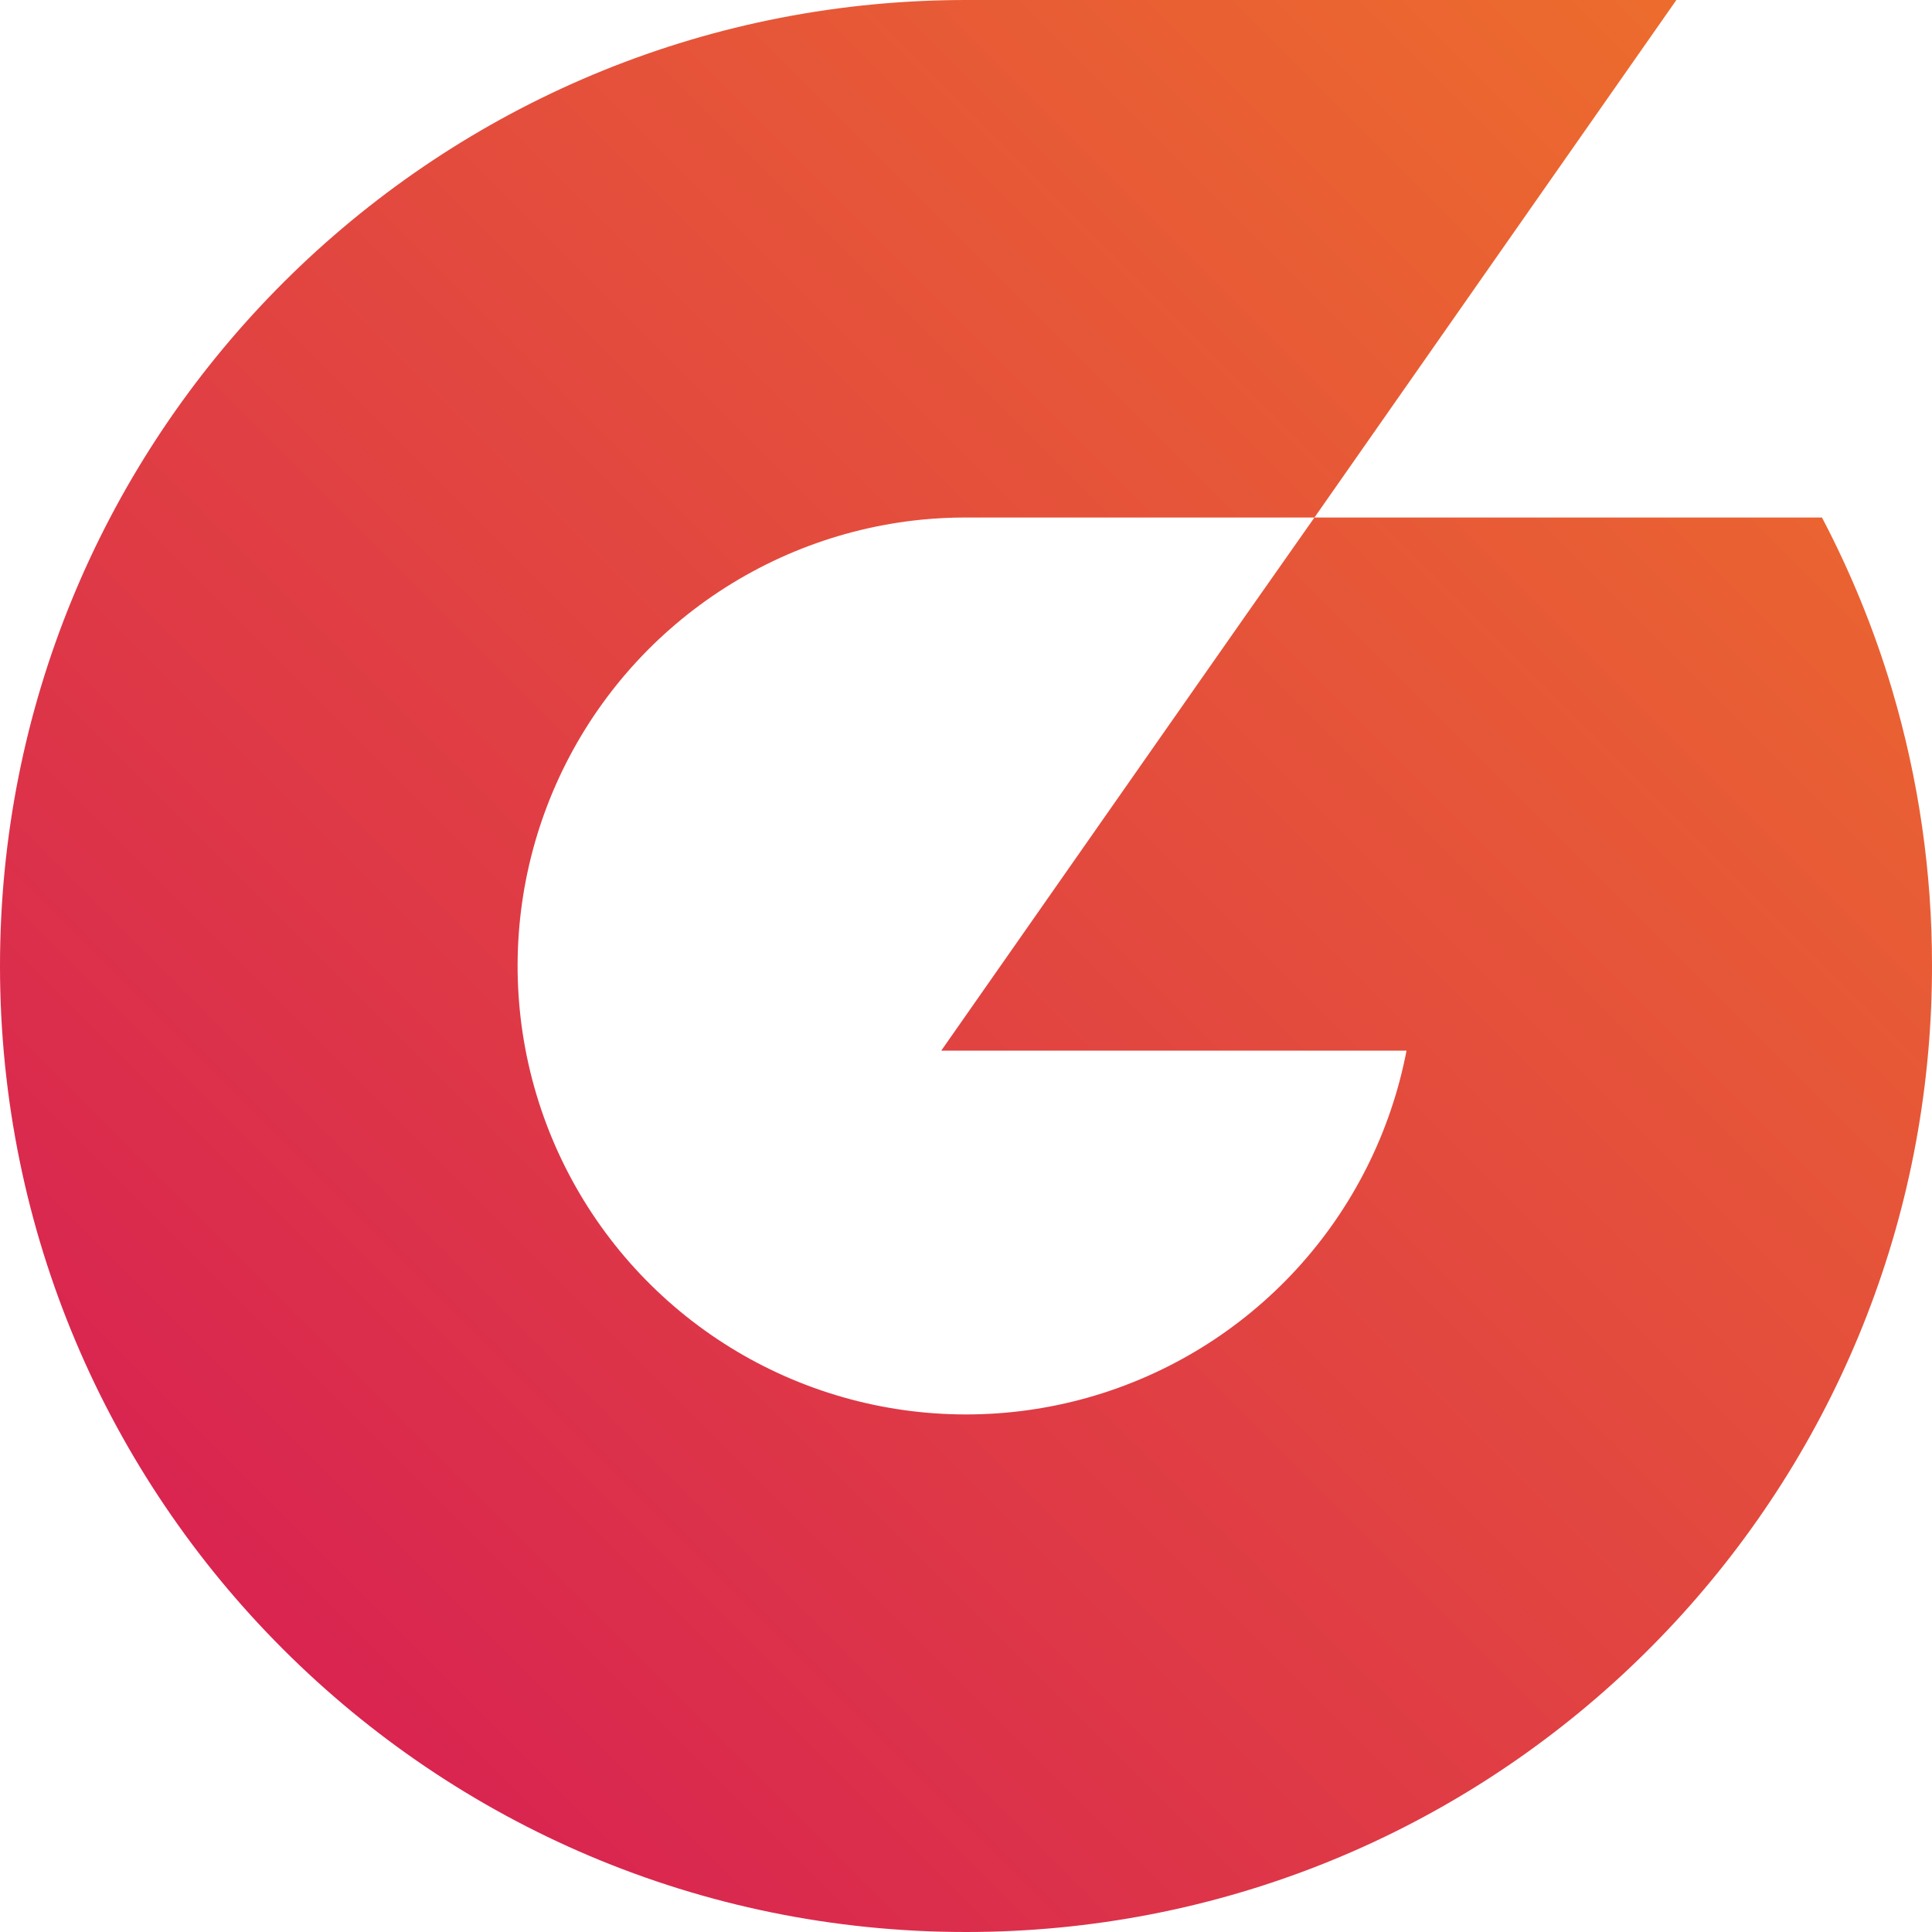 <svg width="160" height="160" viewBox="0 0 160 160" fill="none" xmlns="http://www.w3.org/2000/svg">
<path d="M160 80C160 82.362 159.899 84.698 159.697 87.009C156.146 127.909 121.82 160 80 160C35.817 160 0 124.183 0 80C0 37.046 33.854 2 76.337 0.083C77.552 0.028 78.773 0 80 0H138.831L127.763 15.82L108.857 42.857H80C78.762 42.857 77.541 42.916 76.337 43.034C69.481 43.715 62.95 46.29 57.473 50.47C51.996 54.65 47.79 60.271 45.325 66.704C42.859 73.138 42.232 80.13 43.513 86.9C44.794 93.67 47.932 99.95 52.577 105.038C57.222 110.126 63.191 113.822 69.817 115.713C76.442 117.603 83.462 117.613 90.093 115.743C96.724 113.872 102.704 110.194 107.364 105.119C112.025 100.045 115.182 93.774 116.483 87.009H77.951L95.094 62.497L102.334 52.149L103.16 50.969L108.857 42.857H150.886C153.263 47.379 155.198 52.12 156.663 57.014C156.677 57.06 156.688 57.106 156.703 57.151C158.901 64.568 160.011 72.264 160 80Z" fill="url(#paint0_linear_1_926)"/>
<defs>
<linearGradient id="paint0_linear_1_926" x1="160" y1="-4.76837e-06" x2="-1.43051e-05" y2="160" gradientUnits="userSpaceOnUse">
<stop stop-color="#EE722A"/>
<stop offset="1" stop-color="#D51757"/>
</linearGradient>
</defs>
</svg>
